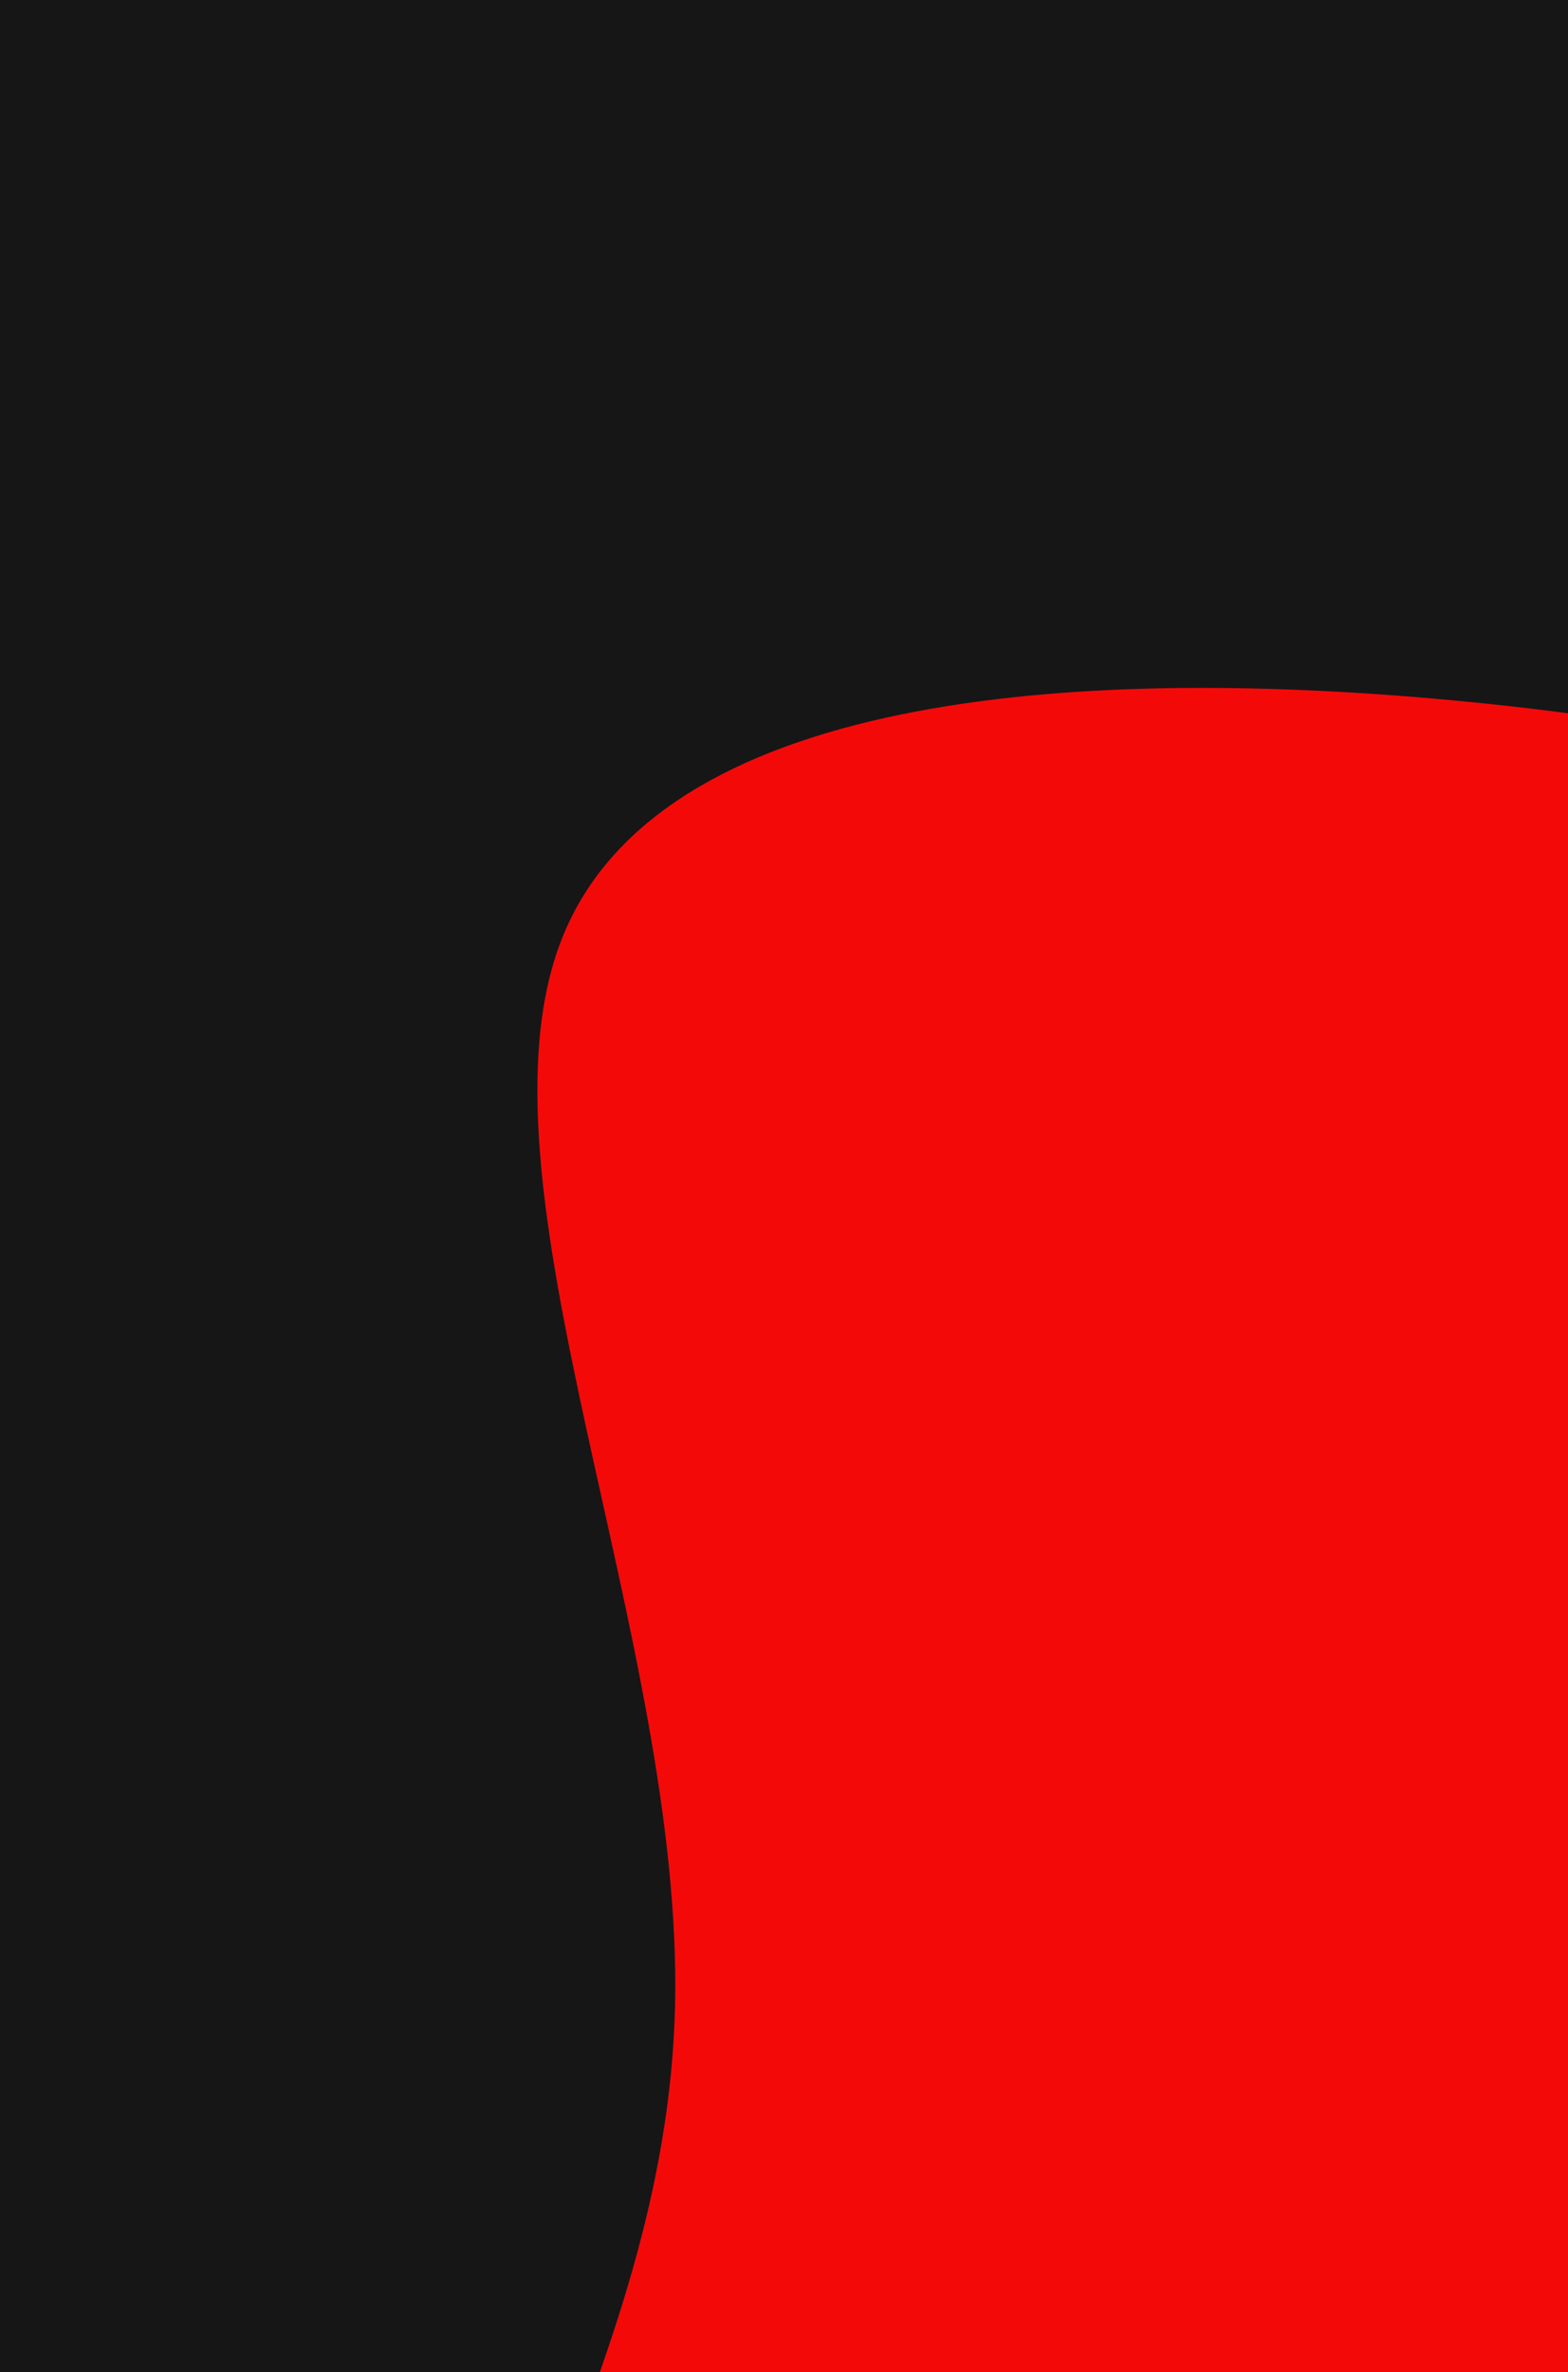 <svg id="visual" viewBox="0 0 1366 2066" width="1366" height="2066" xmlns="http://www.w3.org/2000/svg" xmlns:xlink="http://www.w3.org/1999/xlink" version="1.1"><rect x="0" y="0" width="1366" height="2066" fill="#161616"></rect><g transform="translate(1290.262 1912.553)"><path d="M818 -993.1C1023.1 -802.6 1127.1 -509.9 1099.9 -254.5C1072.7 0.8 914.4 218.6 784.1 460.6C653.8 702.6 551.6 968.7 308.8 1216.8C66 1465 -317.4 1695.2 -579.1 1597.2C-840.7 1499.3 -980.7 1073.1 -948 737.4C-915.3 401.7 -709.9 156.4 -702.2 -164.9C-694.6 -486.2 -884.7 -883.5 -800.6 -1095.4C-716.5 -1307.2 -358.2 -1333.6 -25.9 -1302.7C306.4 -1271.8 612.8 -1183.6 818 -993.1" fill="#f40909"></path></g></svg>
